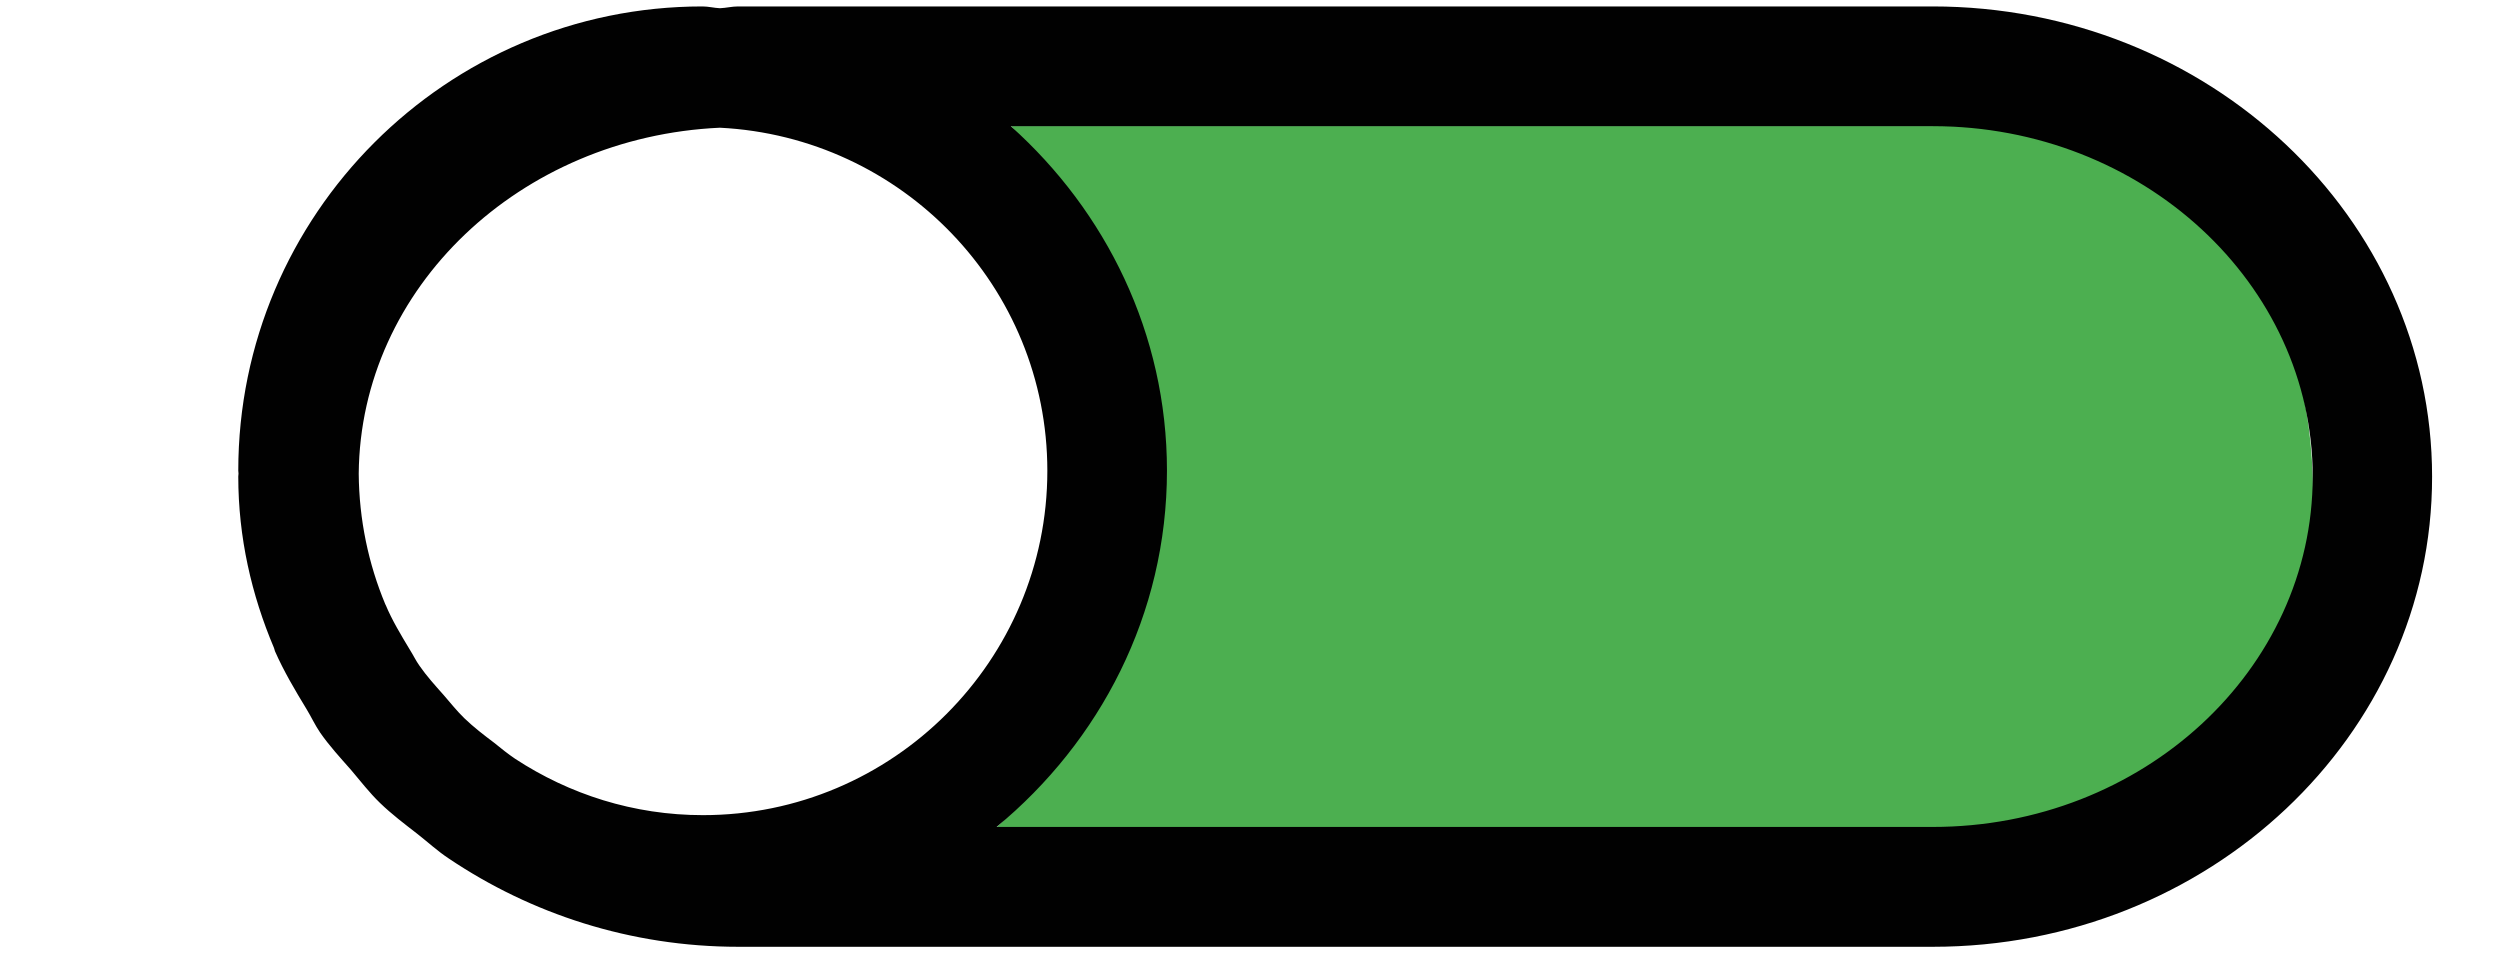 <?xml version="1.0" encoding="utf-8"?>
<!-- Generator: Adobe Illustrator 16.0.0, SVG Export Plug-In . SVG Version: 6.00 Build 0)  -->
<!DOCTYPE svg PUBLIC "-//W3C//DTD SVG 1.1//EN" "http://www.w3.org/Graphics/SVG/1.1/DTD/svg11.dtd">
<svg version="1.1" id="Layer_1" xmlns="http://www.w3.org/2000/svg" xmlns:xlink="http://www.w3.org/1999/xlink" x="0px" y="0px"
	 width="20.984px" height="8px" viewBox="-3.984 0 20.984 8" enable-background="new -3.984 0 20.984 8" xml:space="preserve">
<g id="Layer_2">
	<path fill="#4CAF50" d="M12.158,7.031c0.766-0.11,3.375,0.078,3.27-3.031c-0.105-3.109-3.189-2.942-3.189-2.942H4.502
		C7.37,4.351,4.383,6.941,4.383,6.941S11.393,7.141,12.158,7.031z"/>
	<path fill="#49B74A" d="M-0.634,0.672"/>
</g>
<path fill="#010101" d="M16.43,4.001c0-2.177-1.88-3.947-4.193-3.947H2.211c-0.051,0-0.101,0.013-0.152,0.015
	C2.01,0.067,1.963,0.054,1.912,0.054c-2.148,0-3.896,1.748-3.896,3.896c0,0.008,0.002,0.017,0.002,0.025
	c0,0.009-0.002,0.017-0.002,0.025c0,0.51,0.111,0.993,0.3,1.439c0.003,0.01,0.005,0.019,0.008,0.027
	c0.075,0.17,0.169,0.328,0.265,0.486c0.039,0.064,0.071,0.134,0.114,0.197c0.077,0.111,0.169,0.211,0.259,0.313
	c0.08,0.094,0.154,0.191,0.243,0.277C-0.697,6.834-0.588,6.916-0.48,7c0.087,0.068,0.17,0.145,0.263,0.206
	c0.688,0.463,1.524,0.741,2.431,0.741h10.025C14.553,7.947,16.432,6.176,16.43,4.001z M4.807,3.952c0,1.593-1.297,2.89-2.891,2.89
	c-0.582,0-1.121-0.175-1.576-0.473C0.279,6.328,0.221,6.281,0.163,6.234C0.078,6.17-0.008,6.104-0.086,6.029
	C-0.148,5.969-0.203,5.9-0.26,5.834c-0.07-0.079-0.143-0.159-0.203-0.246c-0.031-0.043-0.053-0.091-0.08-0.133
	c-0.074-0.123-0.15-0.248-0.205-0.38C-0.75,5.074-0.75,5.074-0.75,5.072c-0.141-0.338-0.22-0.709-0.223-1.097
	c0.014-1.56,1.354-2.826,3.031-2.903C3.586,1.149,4.807,2.406,4.807,3.952z M15.428,4c0,1.623-1.429,2.941-3.189,2.941H4.381
	c0.865-0.715,1.43-1.782,1.43-2.991c0-1.151-0.514-2.177-1.311-2.891h7.738C13.998,1.059,15.428,2.38,15.428,4z"/>
</svg>
